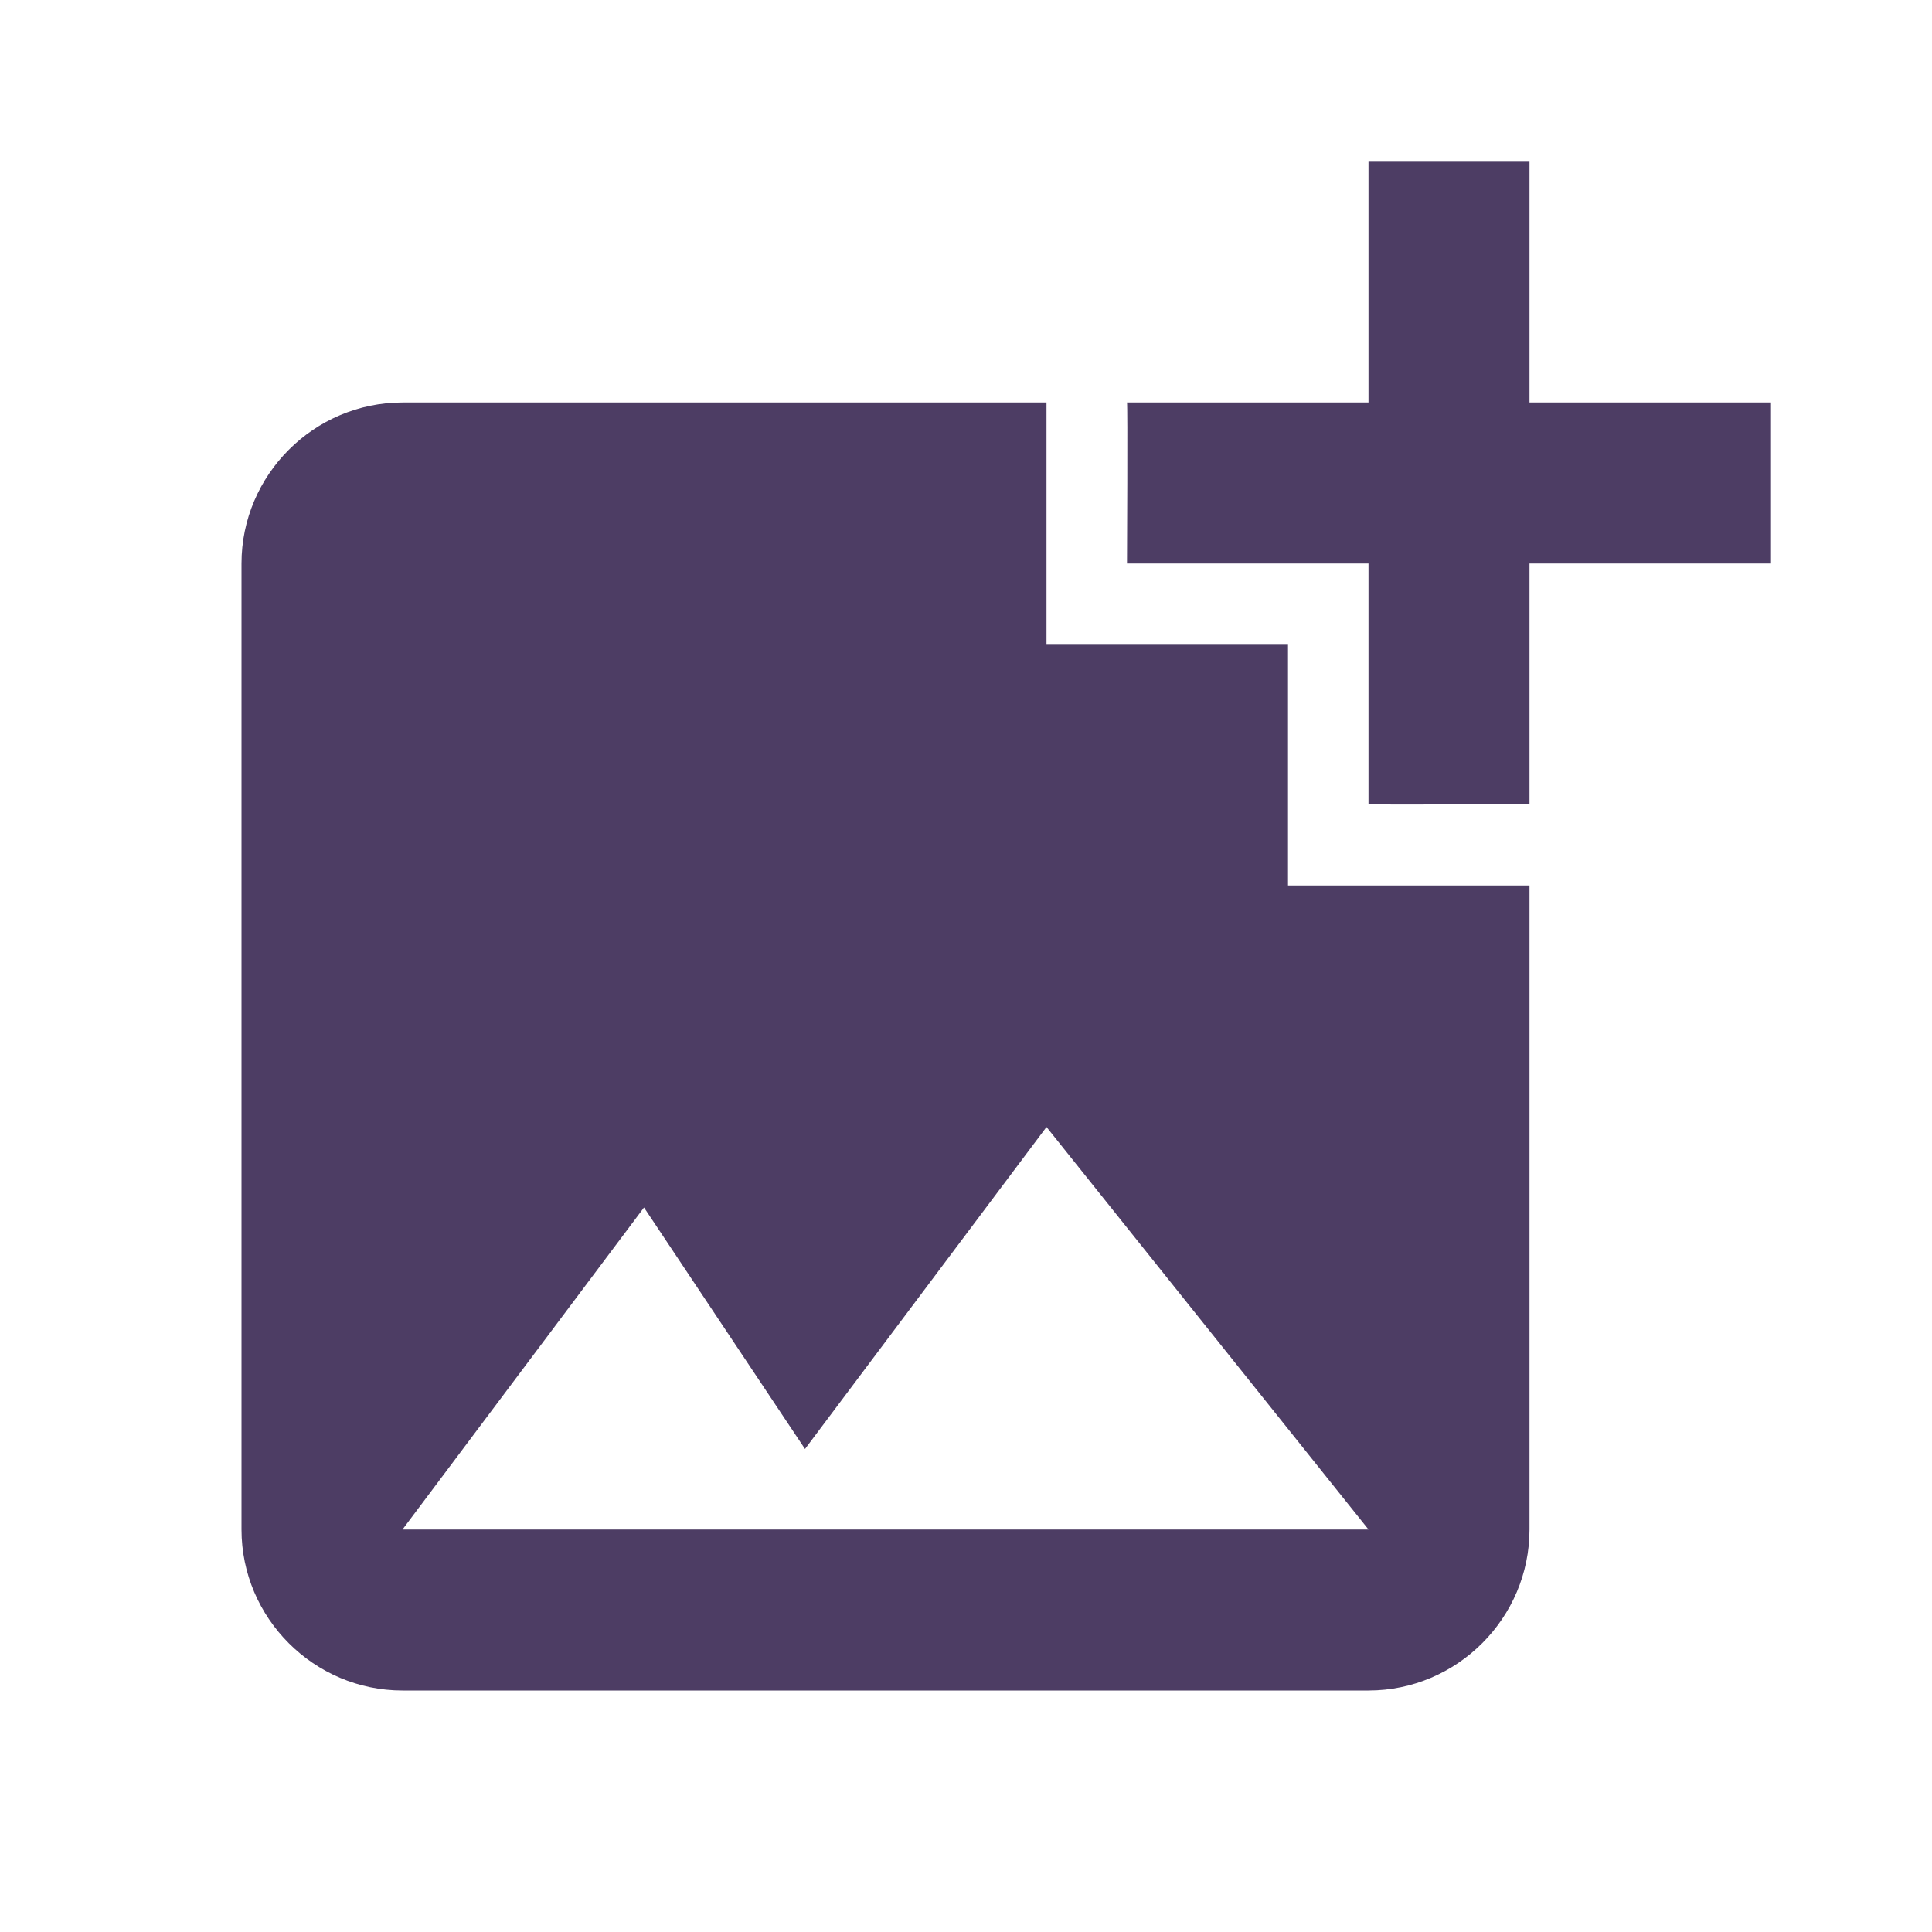 <svg width="24" height="24" viewBox="0 0 24 24" fill="none" xmlns="http://www.w3.org/2000/svg">
<path d="M19 7V9.99C19 9.99 17.01 10 17 9.99V7H14C14 7 14.01 5.01 14 5H17V2H19V5H22V7H19ZM16 11V8H13V5H5C3.9 5 3 5.9 3 7V19C3 20.1 3.9 21 5 21H17C18.1 21 19 20.1 19 19V11H16ZM5 19L8 15L10 18L13 14L17 19H5Z" fill="#4D3D64"/>
</svg>
